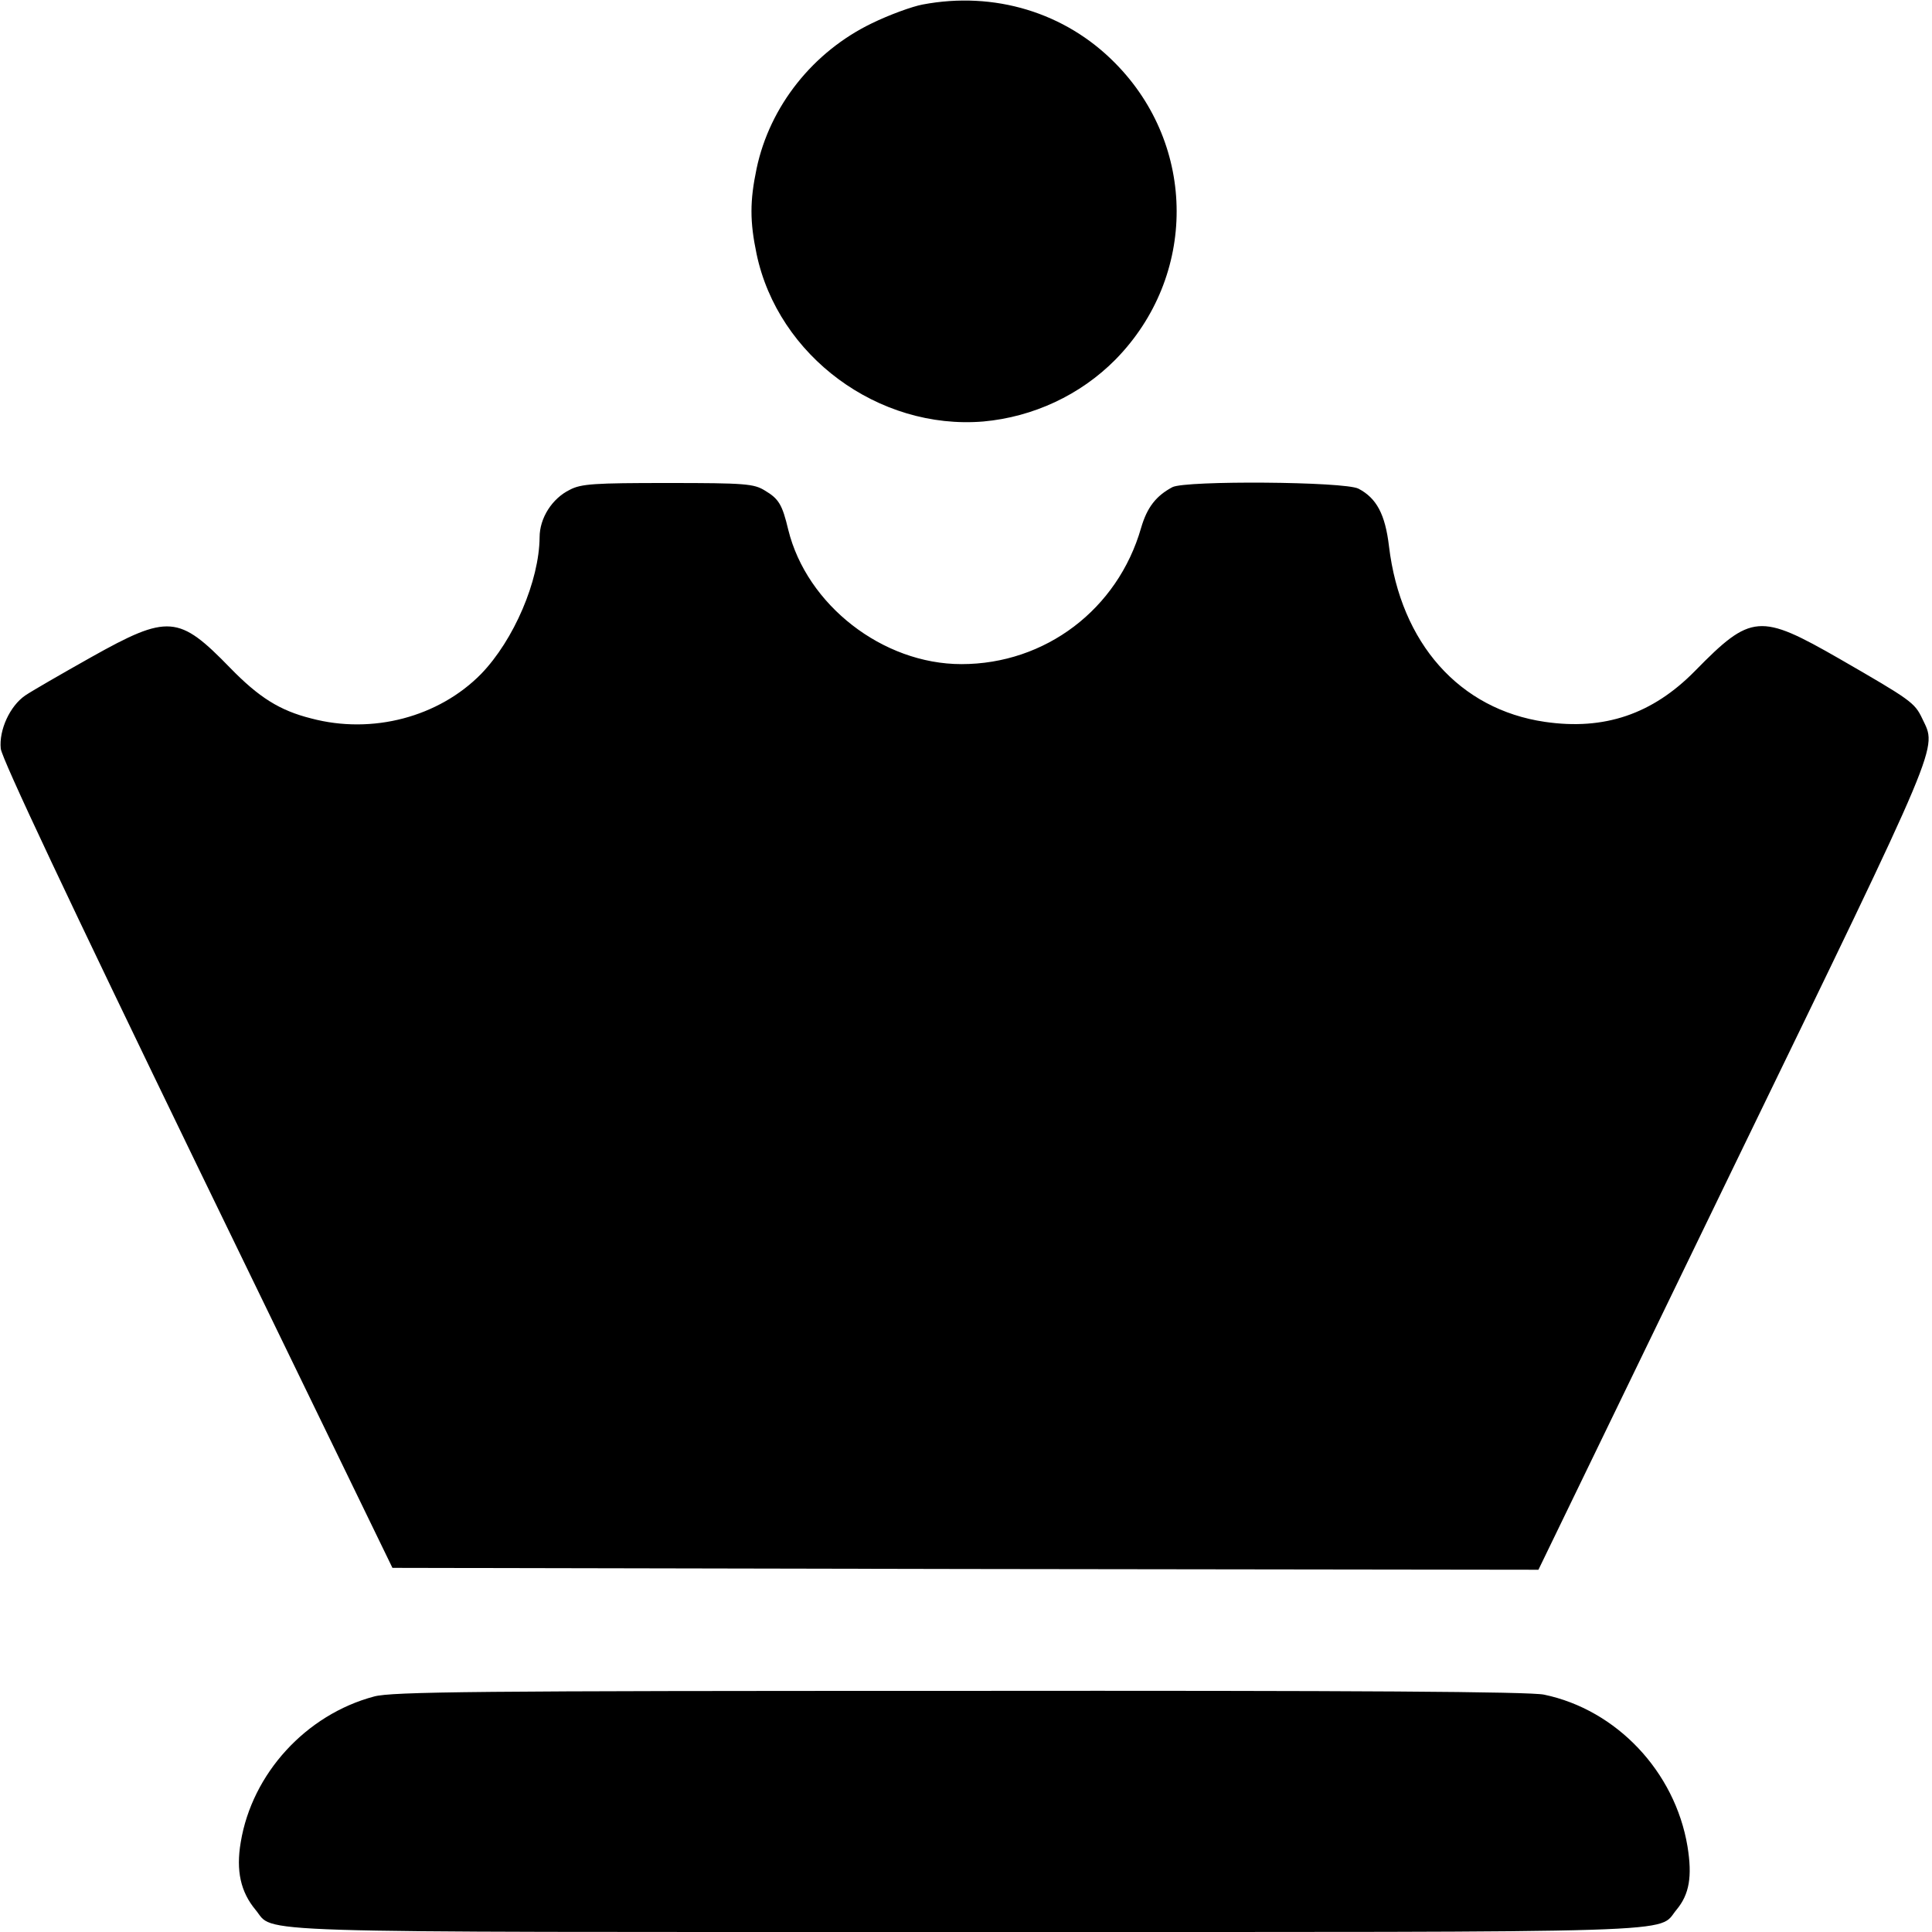 <?xml version="1.0" standalone="no"?>
<!DOCTYPE svg PUBLIC "-//W3C//DTD SVG 20010904//EN"
 "http://www.w3.org/TR/2001/REC-SVG-20010904/DTD/svg10.dtd">
<svg version="1.0" xmlns="http://www.w3.org/2000/svg"
 width="512pt" height="512pt" viewBox="0 0 512 512"
 preserveAspectRatio="xMidYMid meet">

<g transform="translate(0,512) scale(0.1,-0.1)"
fill="#000000" stroke="none">
<path d="M2445 5108 c-27 -5 -88 -27 -135 -50 -155 -75 -270 -219 -305 -385
-18 -86 -18 -140 0 -226 57 -271 323 -467 601 -444 132 12 257 70 350 164 217
221 216 567 -1 786 -132 134 -320 191 -510 155z"/>
<path d="M1510 3822 c-47 -23 -80 -75 -80 -126 -1 -115 -68 -272 -155 -362
-112 -114 -288 -161 -450 -118 -84 21 -139 56 -215 134 -136 140 -164 143
-369 28 -80 -45 -158 -90 -174 -101 -41 -28 -70 -92 -65 -141 3 -27 180 -402
521 -1106 l517 -1065 1518 -3 1519 -2 516 1065 c560 1154 540 1108 501 1191
-20 42 -30 49 -219 158 -211 121 -234 120 -383 -32 -113 -115 -241 -158 -398
-135 -226 33 -382 208 -413 465 -10 85 -33 128 -81 153 -37 19 -458 22 -493 4
-43 -23 -67 -53 -83 -108 -62 -216 -254 -361 -476 -361 -209 0 -410 157 -459
356 -16 67 -25 82 -62 104 -29 18 -52 20 -257 20 -194 0 -230 -2 -260 -18z"/>
<path d="M991 624 c-180 -48 -323 -204 -353 -386 -13 -76 0 -132 39 -179 53
-63 -75 -59 1883 -59 1957 0 1830 -4 1883 59 34 41 42 88 29 168 -33 198 -188
362 -380 402 -37 8 -493 11 -1550 10 -1274 0 -1505 -2 -1551 -15z"/>
</g>
</svg>
